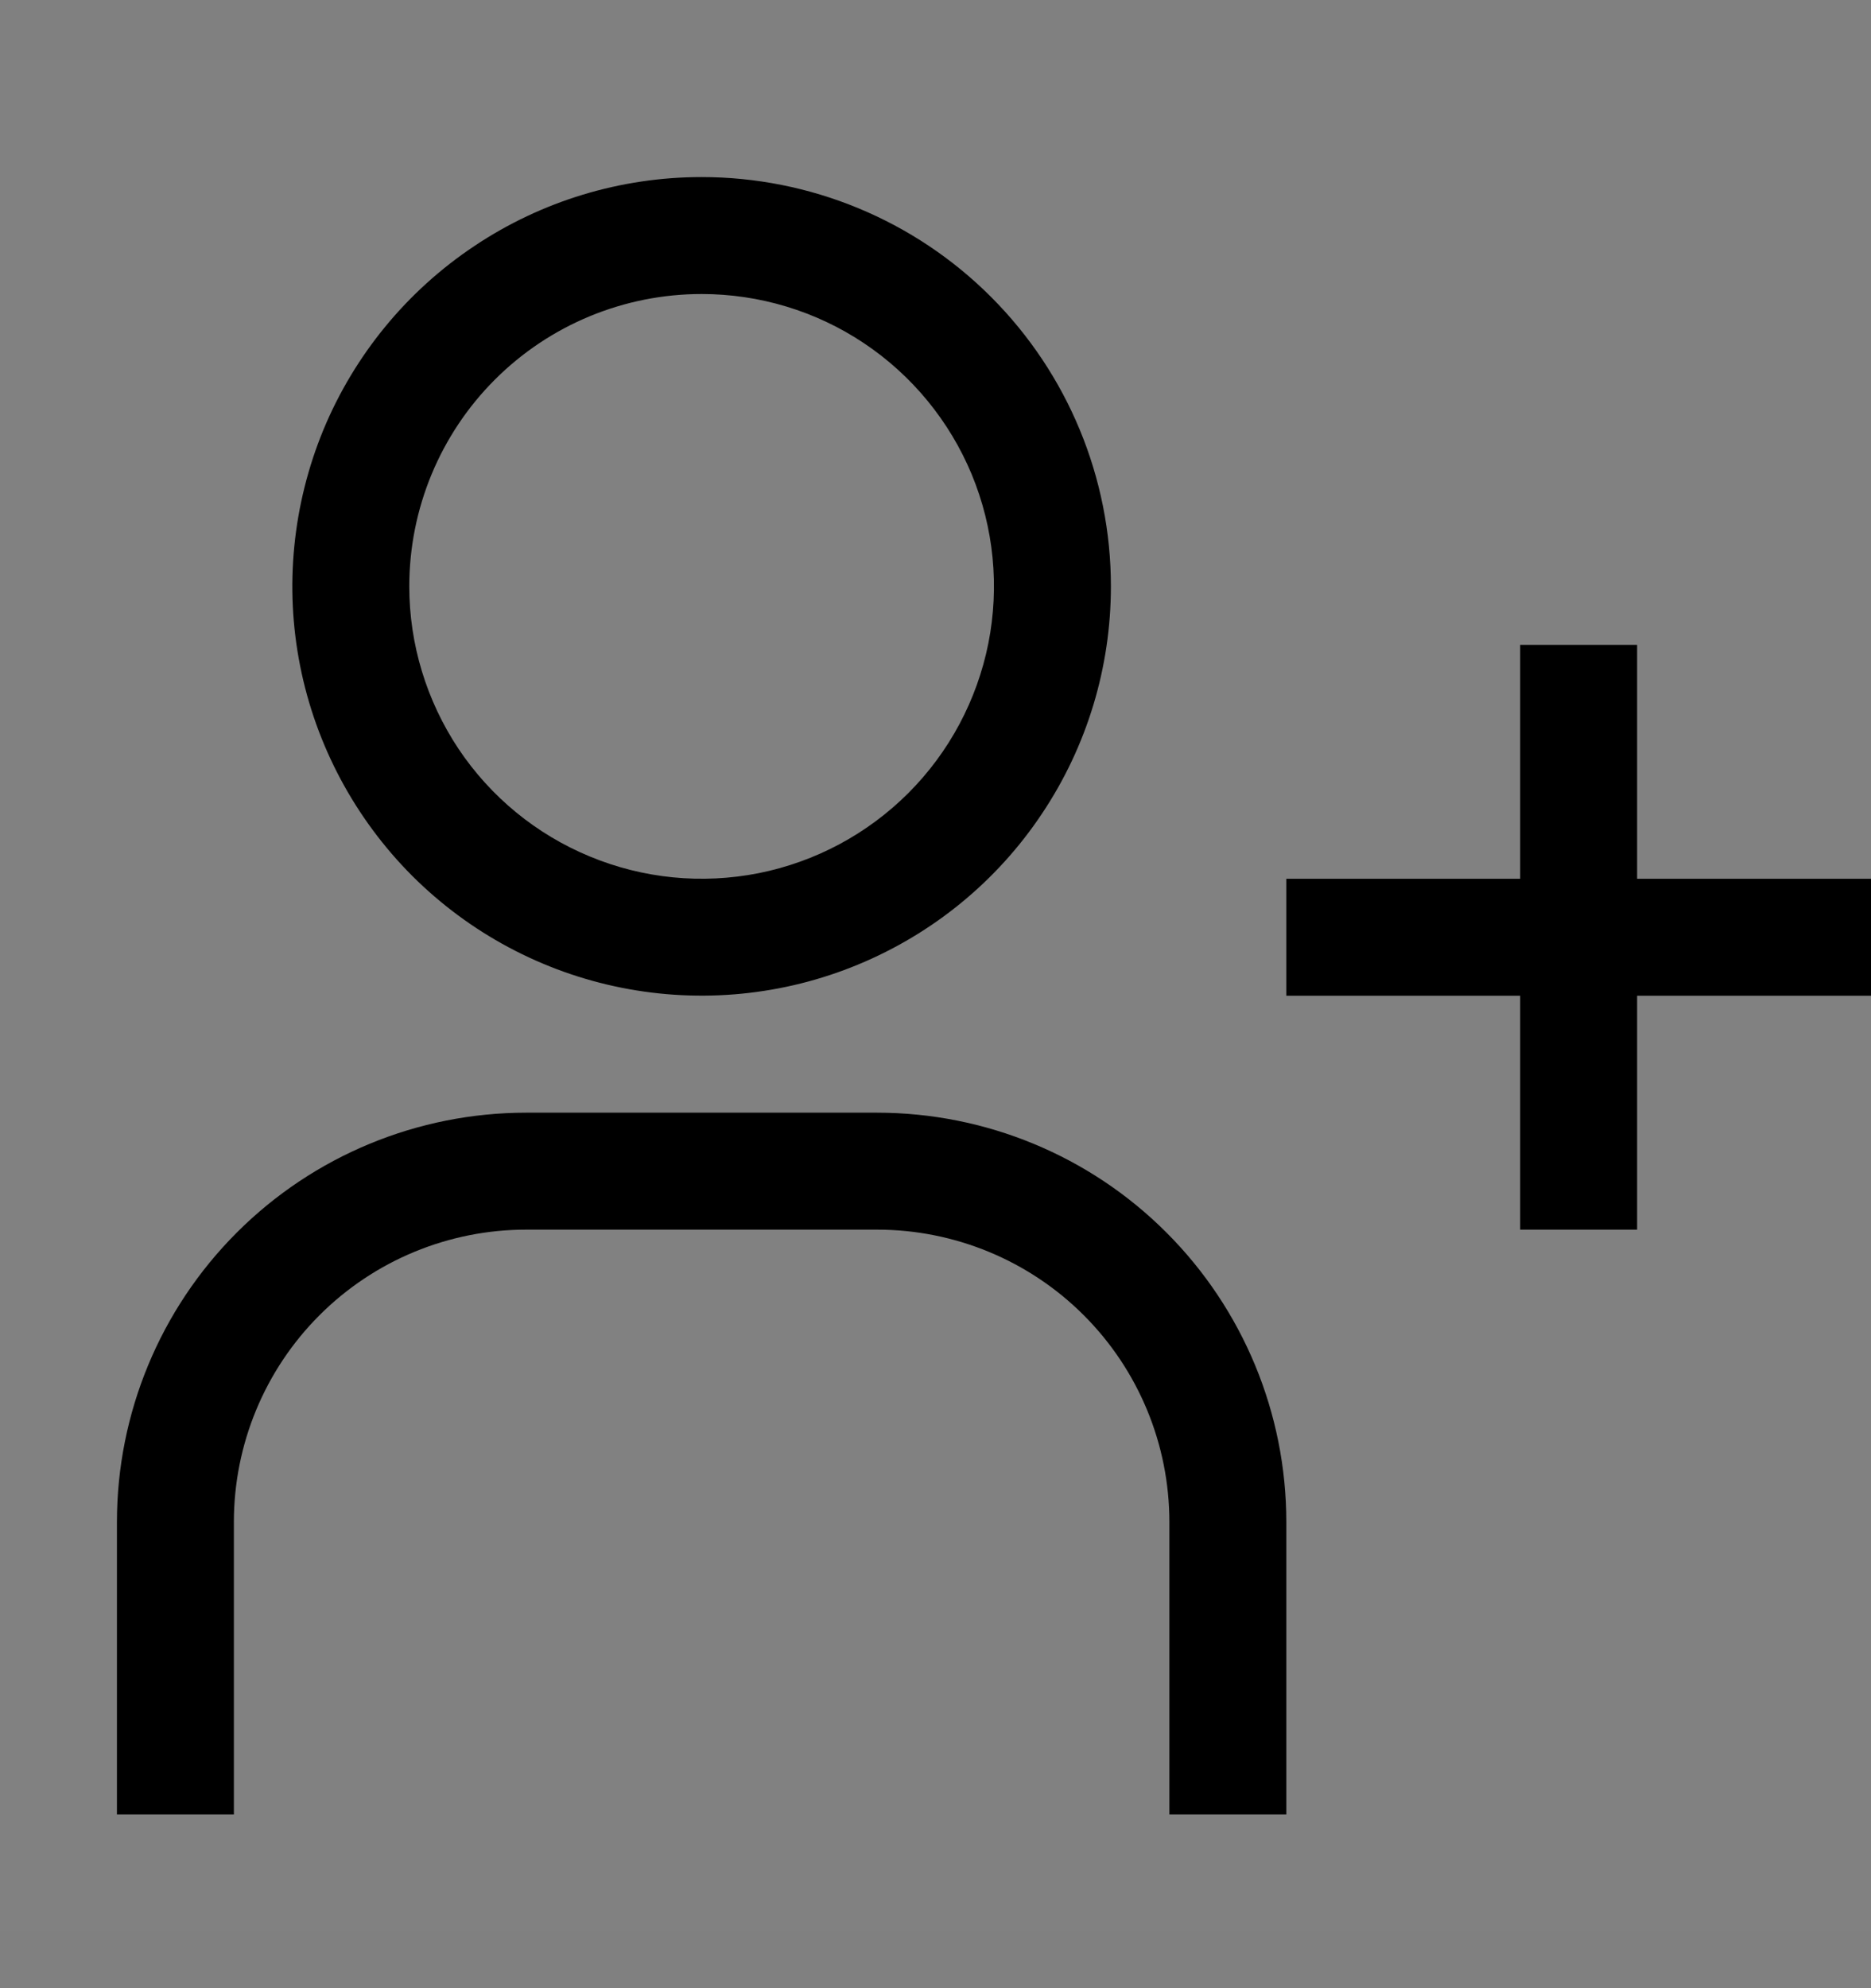<svg viewBox="0 0 16 17" fill="none" xmlns="http://www.w3.org/2000/svg">
<rect x="0" y="0" width="16" height="17" fill="#808080" stroke="none"/>
<rect width="16" height="16" transform="translate(0 0.514)" fill="white" fill-opacity="0.01" style="mix-blend-mode:multiply"/>
<path d="M16 7.514H14V5.514H13V7.514H11V8.514H13V10.514H14V8.514H16V7.514Z" fill="currentColor"/>
<path d="M6 2.514C6.494 2.514 6.978 2.66 7.389 2.935C7.8 3.21 8.12 3.6 8.31 4.057C8.499 4.514 8.548 5.016 8.452 5.501C8.355 5.986 8.117 6.432 7.768 6.781C7.418 7.131 6.973 7.369 6.488 7.466C6.003 7.562 5.5 7.513 5.043 7.323C4.586 7.134 4.196 6.814 3.921 6.403C3.647 5.991 3.5 5.508 3.5 5.014C3.5 4.351 3.763 3.715 4.232 3.246C4.701 2.777 5.337 2.514 6 2.514ZM6 1.514C5.308 1.514 4.631 1.719 4.056 2.104C3.48 2.488 3.031 3.035 2.766 3.674C2.502 4.314 2.432 5.018 2.567 5.696C2.702 6.375 3.036 6.999 3.525 7.489C4.015 7.978 4.638 8.311 5.317 8.446C5.996 8.581 6.7 8.512 7.339 8.247C7.979 7.982 8.526 7.534 8.91 6.958C9.295 6.383 9.5 5.706 9.5 5.014C9.5 4.085 9.131 3.195 8.475 2.539C7.819 1.882 6.928 1.514 6 1.514Z" fill="currentColor"/>
<path d="M11 15.514H10V13.014C10 12.351 9.737 11.715 9.268 11.246C8.799 10.777 8.163 10.514 7.5 10.514H4.5C3.837 10.514 3.201 10.777 2.732 11.246C2.263 11.715 2 12.351 2 13.014V15.514H1V13.014C1 12.085 1.369 11.195 2.025 10.539C2.682 9.882 3.572 9.514 4.5 9.514H7.5C8.428 9.514 9.319 9.882 9.975 10.539C10.631 11.195 11 12.085 11 13.014V15.514Z" fill="currentColor"/>
</svg>

